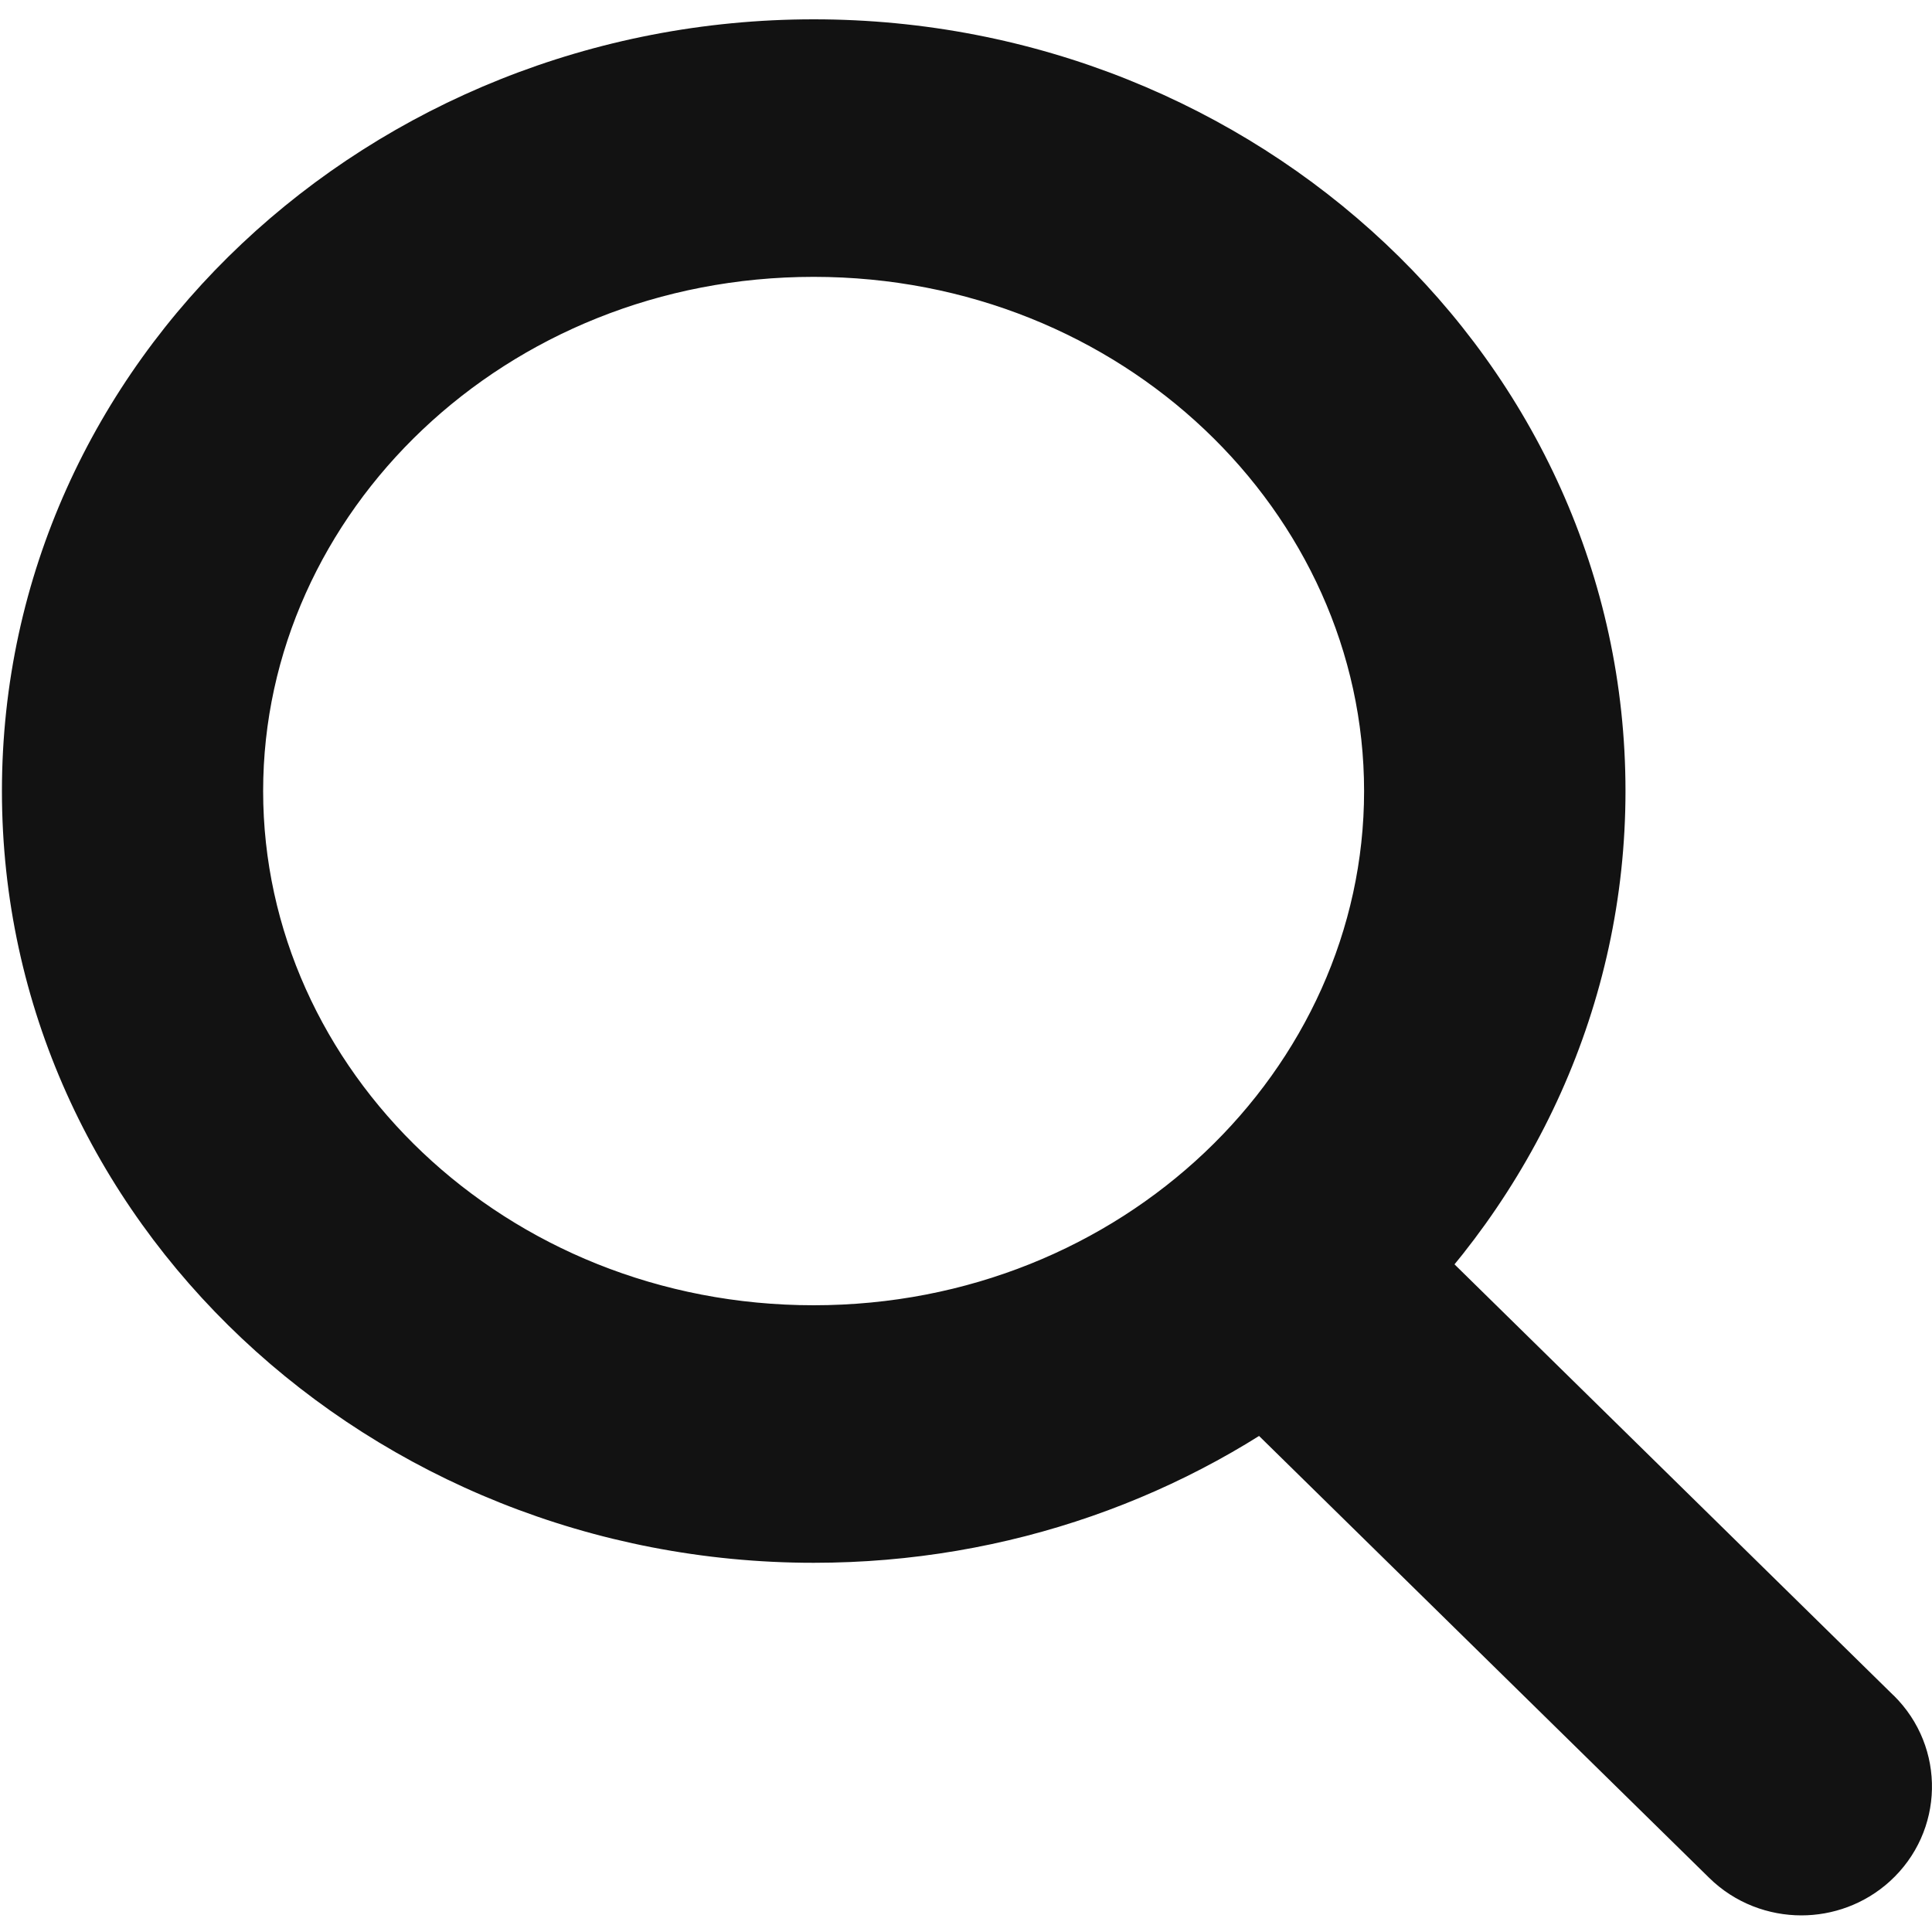<svg width="20" height="20" viewBox="0 0 20 20" fill="none" xmlns="http://www.w3.org/2000/svg">
<path fill-rule="evenodd" clip-rule="evenodd" d="M18.902 18.264L13.663 13.121C14.999 11.856 15.827 10.112 15.827 8.189C15.827 4.335 12.506 1.2 8.424 1.2C4.341 1.2 1.02 4.335 1.02 8.189C1.02 12.043 4.341 15.178 8.424 15.178C10.216 15.178 11.86 14.573 13.142 13.57L18.393 18.726C18.462 18.794 18.555 18.828 18.648 18.828C18.736 18.828 18.823 18.797 18.892 18.735C19.032 18.607 19.036 18.397 18.902 18.264ZM8.423 14.512C4.729 14.512 1.724 11.676 1.724 8.189C1.724 4.702 4.729 1.866 8.423 1.866C12.117 1.866 15.121 4.702 15.121 8.189C15.121 11.676 12.116 14.512 8.423 14.512Z" fill="#121212"/>
<path d="M18.902 18.264L19.603 17.551L19.602 17.551L18.902 18.264ZM13.663 13.121L12.976 12.395L12.223 13.108L12.963 13.835L13.663 13.121ZM13.142 13.57L13.843 12.856L13.217 12.242L12.526 12.783L13.142 13.57ZM18.393 18.726L19.096 18.014L19.094 18.012L18.393 18.726ZM18.892 18.735L19.563 19.476L19.564 19.475L18.892 18.735ZM19.602 17.551L14.364 12.408L12.963 13.835L18.201 18.978L19.602 17.551ZM14.351 13.848C15.87 12.409 16.827 10.408 16.827 8.189H14.827C14.827 9.816 14.128 11.304 12.976 12.395L14.351 13.848ZM16.827 8.189C16.827 3.729 13.003 0.2 8.424 0.2V2.2C12.009 2.2 14.827 4.941 14.827 8.189H16.827ZM8.424 0.2C3.844 0.2 0.02 3.729 0.02 8.189H2.02C2.02 4.941 4.838 2.2 8.424 2.2V0.2ZM0.02 8.189C0.02 12.649 3.844 16.178 8.424 16.178V14.178C4.838 14.178 2.02 11.437 2.02 8.189H0.02ZM8.424 16.178C10.443 16.178 12.304 15.496 13.758 14.357L12.526 12.783C11.417 13.65 9.989 14.178 8.424 14.178V16.178ZM12.442 14.284L17.693 19.439L19.094 18.012L13.843 12.856L12.442 14.284ZM17.691 19.437C17.962 19.705 18.314 19.828 18.648 19.828V17.828C18.796 17.828 18.962 17.882 19.096 18.014L17.691 19.437ZM18.648 19.828C18.968 19.828 19.299 19.715 19.563 19.476L18.221 17.993C18.348 17.878 18.504 17.828 18.648 17.828V19.828ZM19.564 19.475C20.128 18.962 20.148 18.088 19.603 17.551L18.201 18.977C17.924 18.706 17.936 18.252 18.22 17.995L19.564 19.475ZM8.423 13.512C5.226 13.512 2.724 11.07 2.724 8.189H0.724C0.724 12.282 4.232 15.512 8.423 15.512V13.512ZM2.724 8.189C2.724 5.308 5.226 2.866 8.423 2.866V0.866C4.232 0.866 0.724 4.097 0.724 8.189H2.724ZM8.423 2.866C11.619 2.866 14.121 5.308 14.121 8.189H16.121C16.121 4.097 12.614 0.866 8.423 0.866V2.866ZM14.121 8.189C14.121 11.07 11.619 13.512 8.423 13.512V15.512C12.613 15.512 16.121 12.282 16.121 8.189H14.121Z" fill="#121212"/>
</svg>
